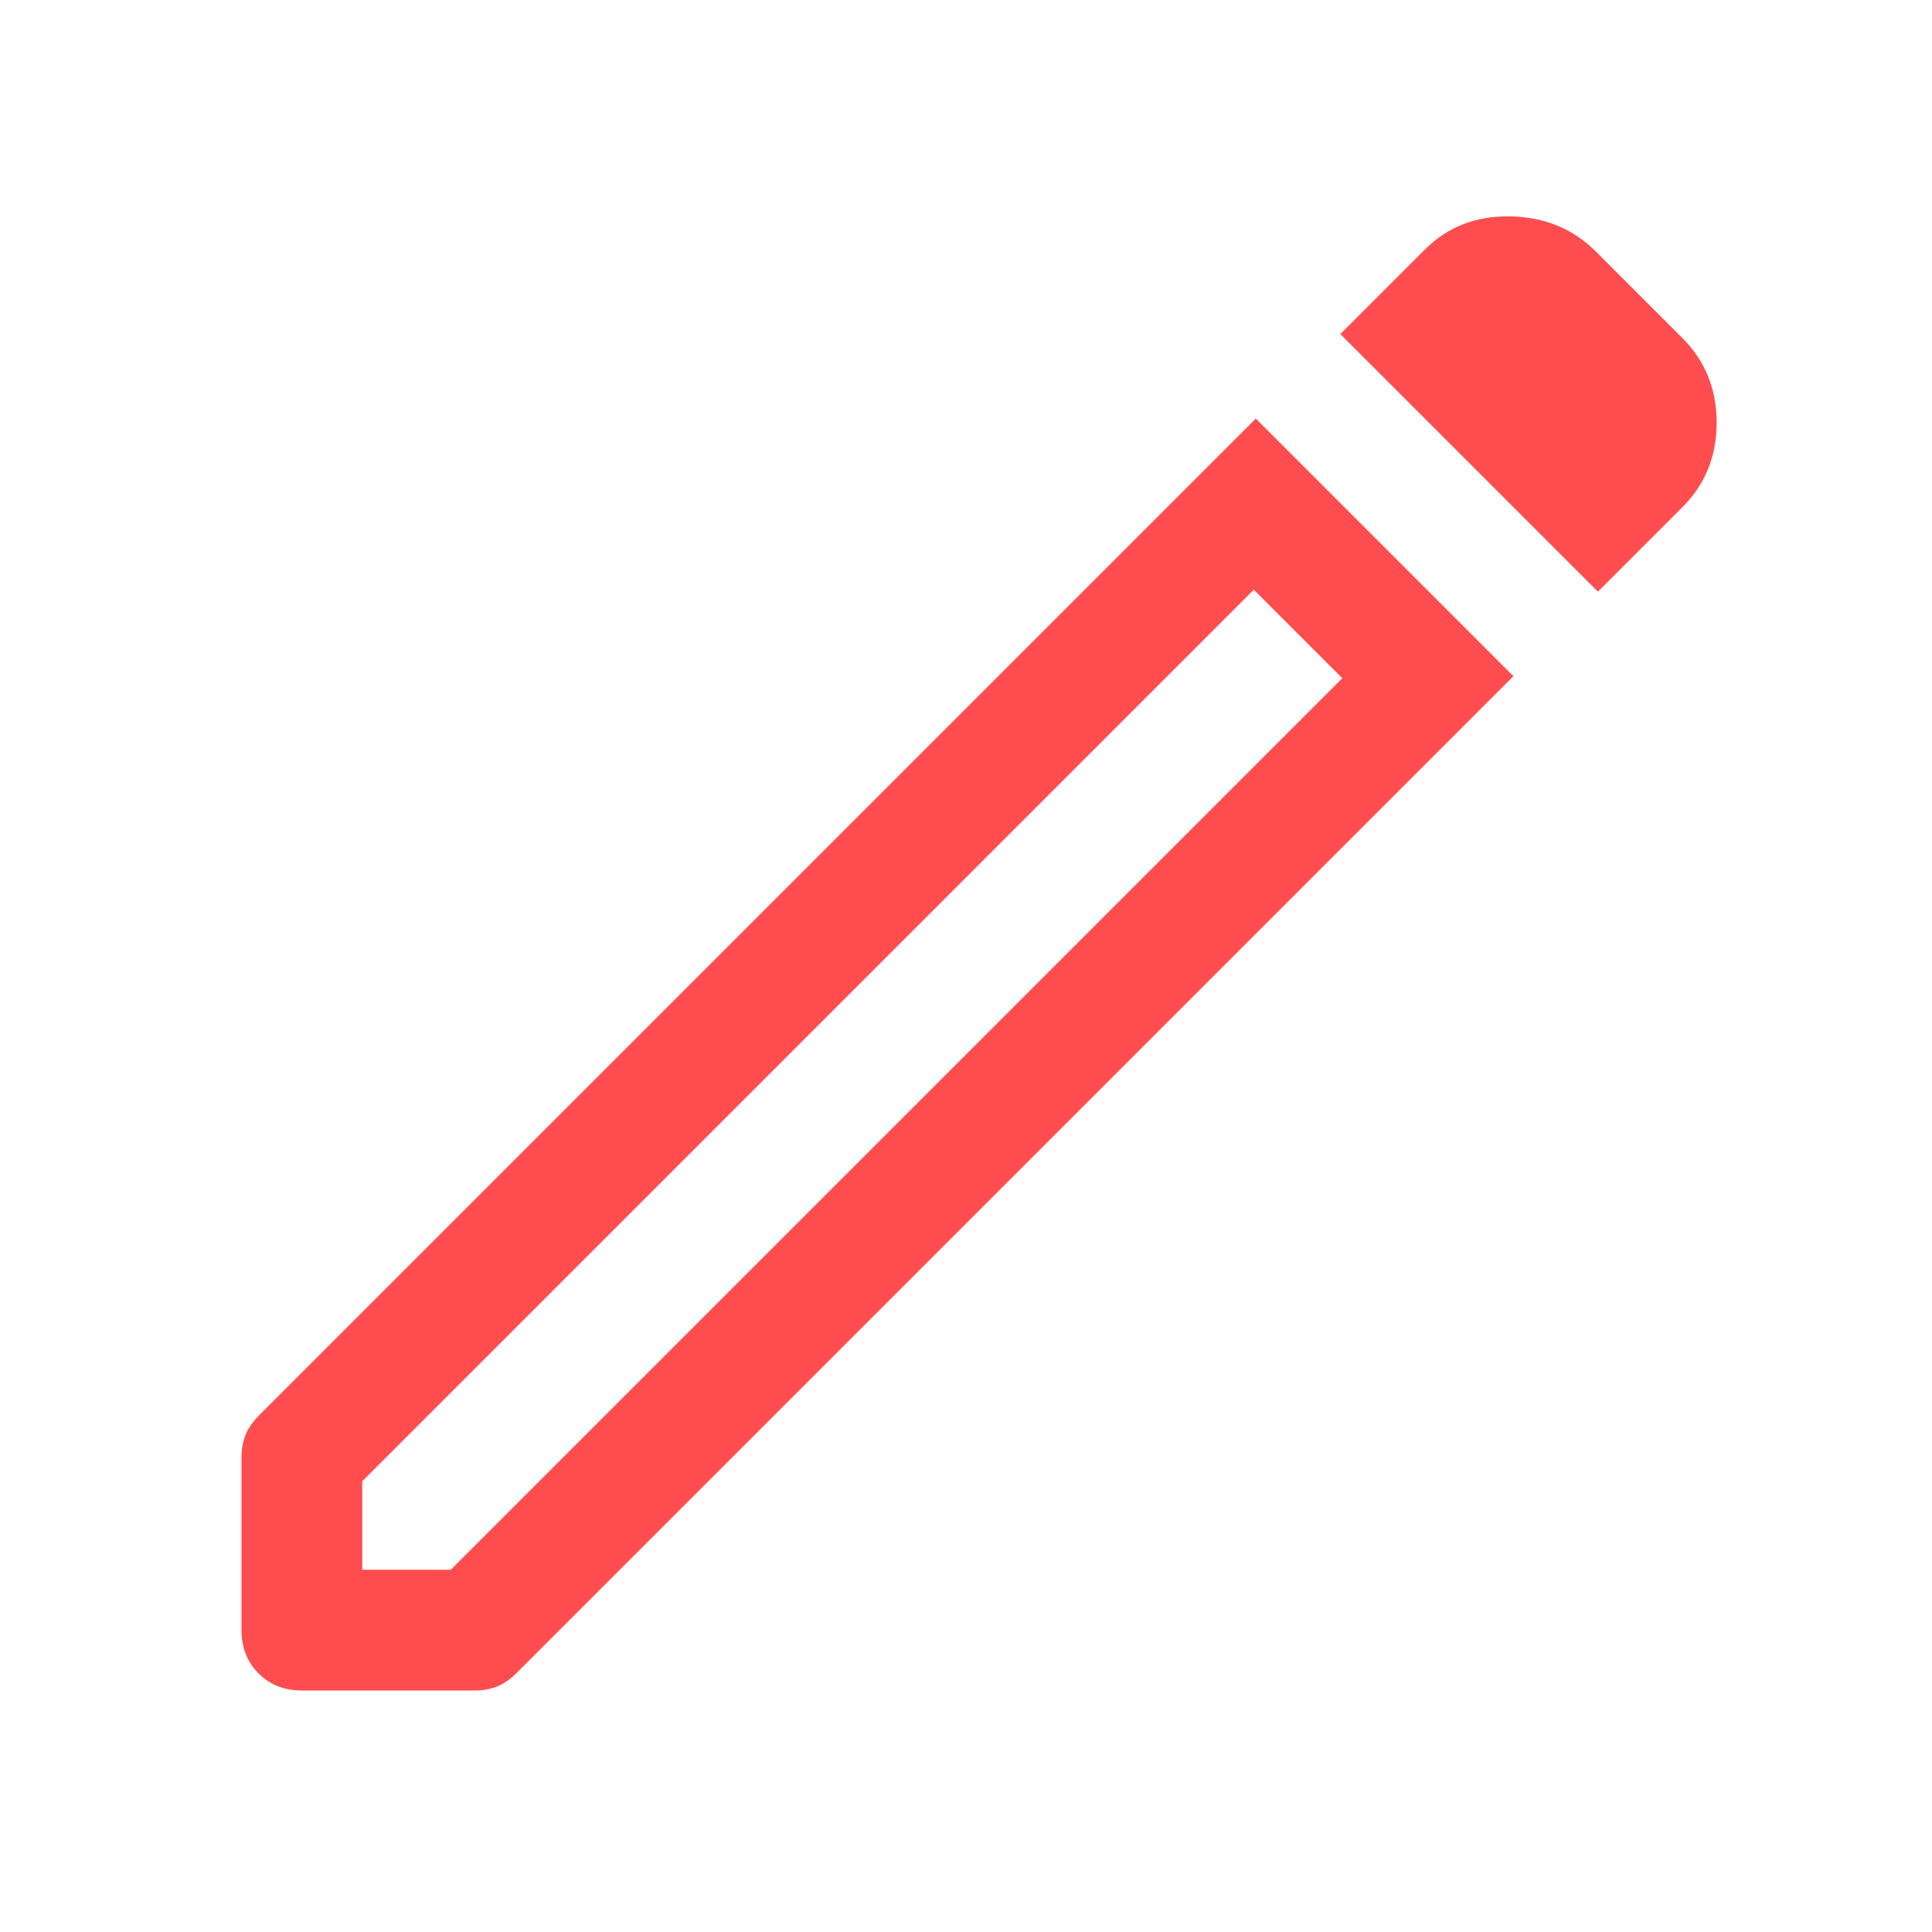 <svg width="24" height="24" viewBox="0 0 24 24" fill="none" xmlns="http://www.w3.org/2000/svg">
<path d="M4.5 19.5H5.6L16.675 8.425L15.575 7.325L4.5 18.4V19.5ZM19.85 7.35L16.65 4.15L17.7 3.1C17.983 2.817 18.337 2.68 18.762 2.688C19.188 2.696 19.542 2.842 19.825 3.125L20.9 4.2C21.183 4.484 21.325 4.834 21.325 5.25C21.325 5.667 21.183 6.017 20.9 6.3L19.85 7.35ZM3.75 21C3.533 21 3.354 20.93 3.212 20.788C3.071 20.646 3 20.467 3 20.25V18.1C3 18 3.017 17.909 3.05 17.825C3.083 17.742 3.142 17.659 3.225 17.575L15.6 5.2L18.8 8.4L6.425 20.775C6.342 20.859 6.258 20.917 6.175 20.95C6.092 20.984 6 21 5.9 21H3.75ZM16.125 7.875L15.575 7.325L16.675 8.425L16.125 7.875Z" fill="#FF4D4F"/>
</svg>
